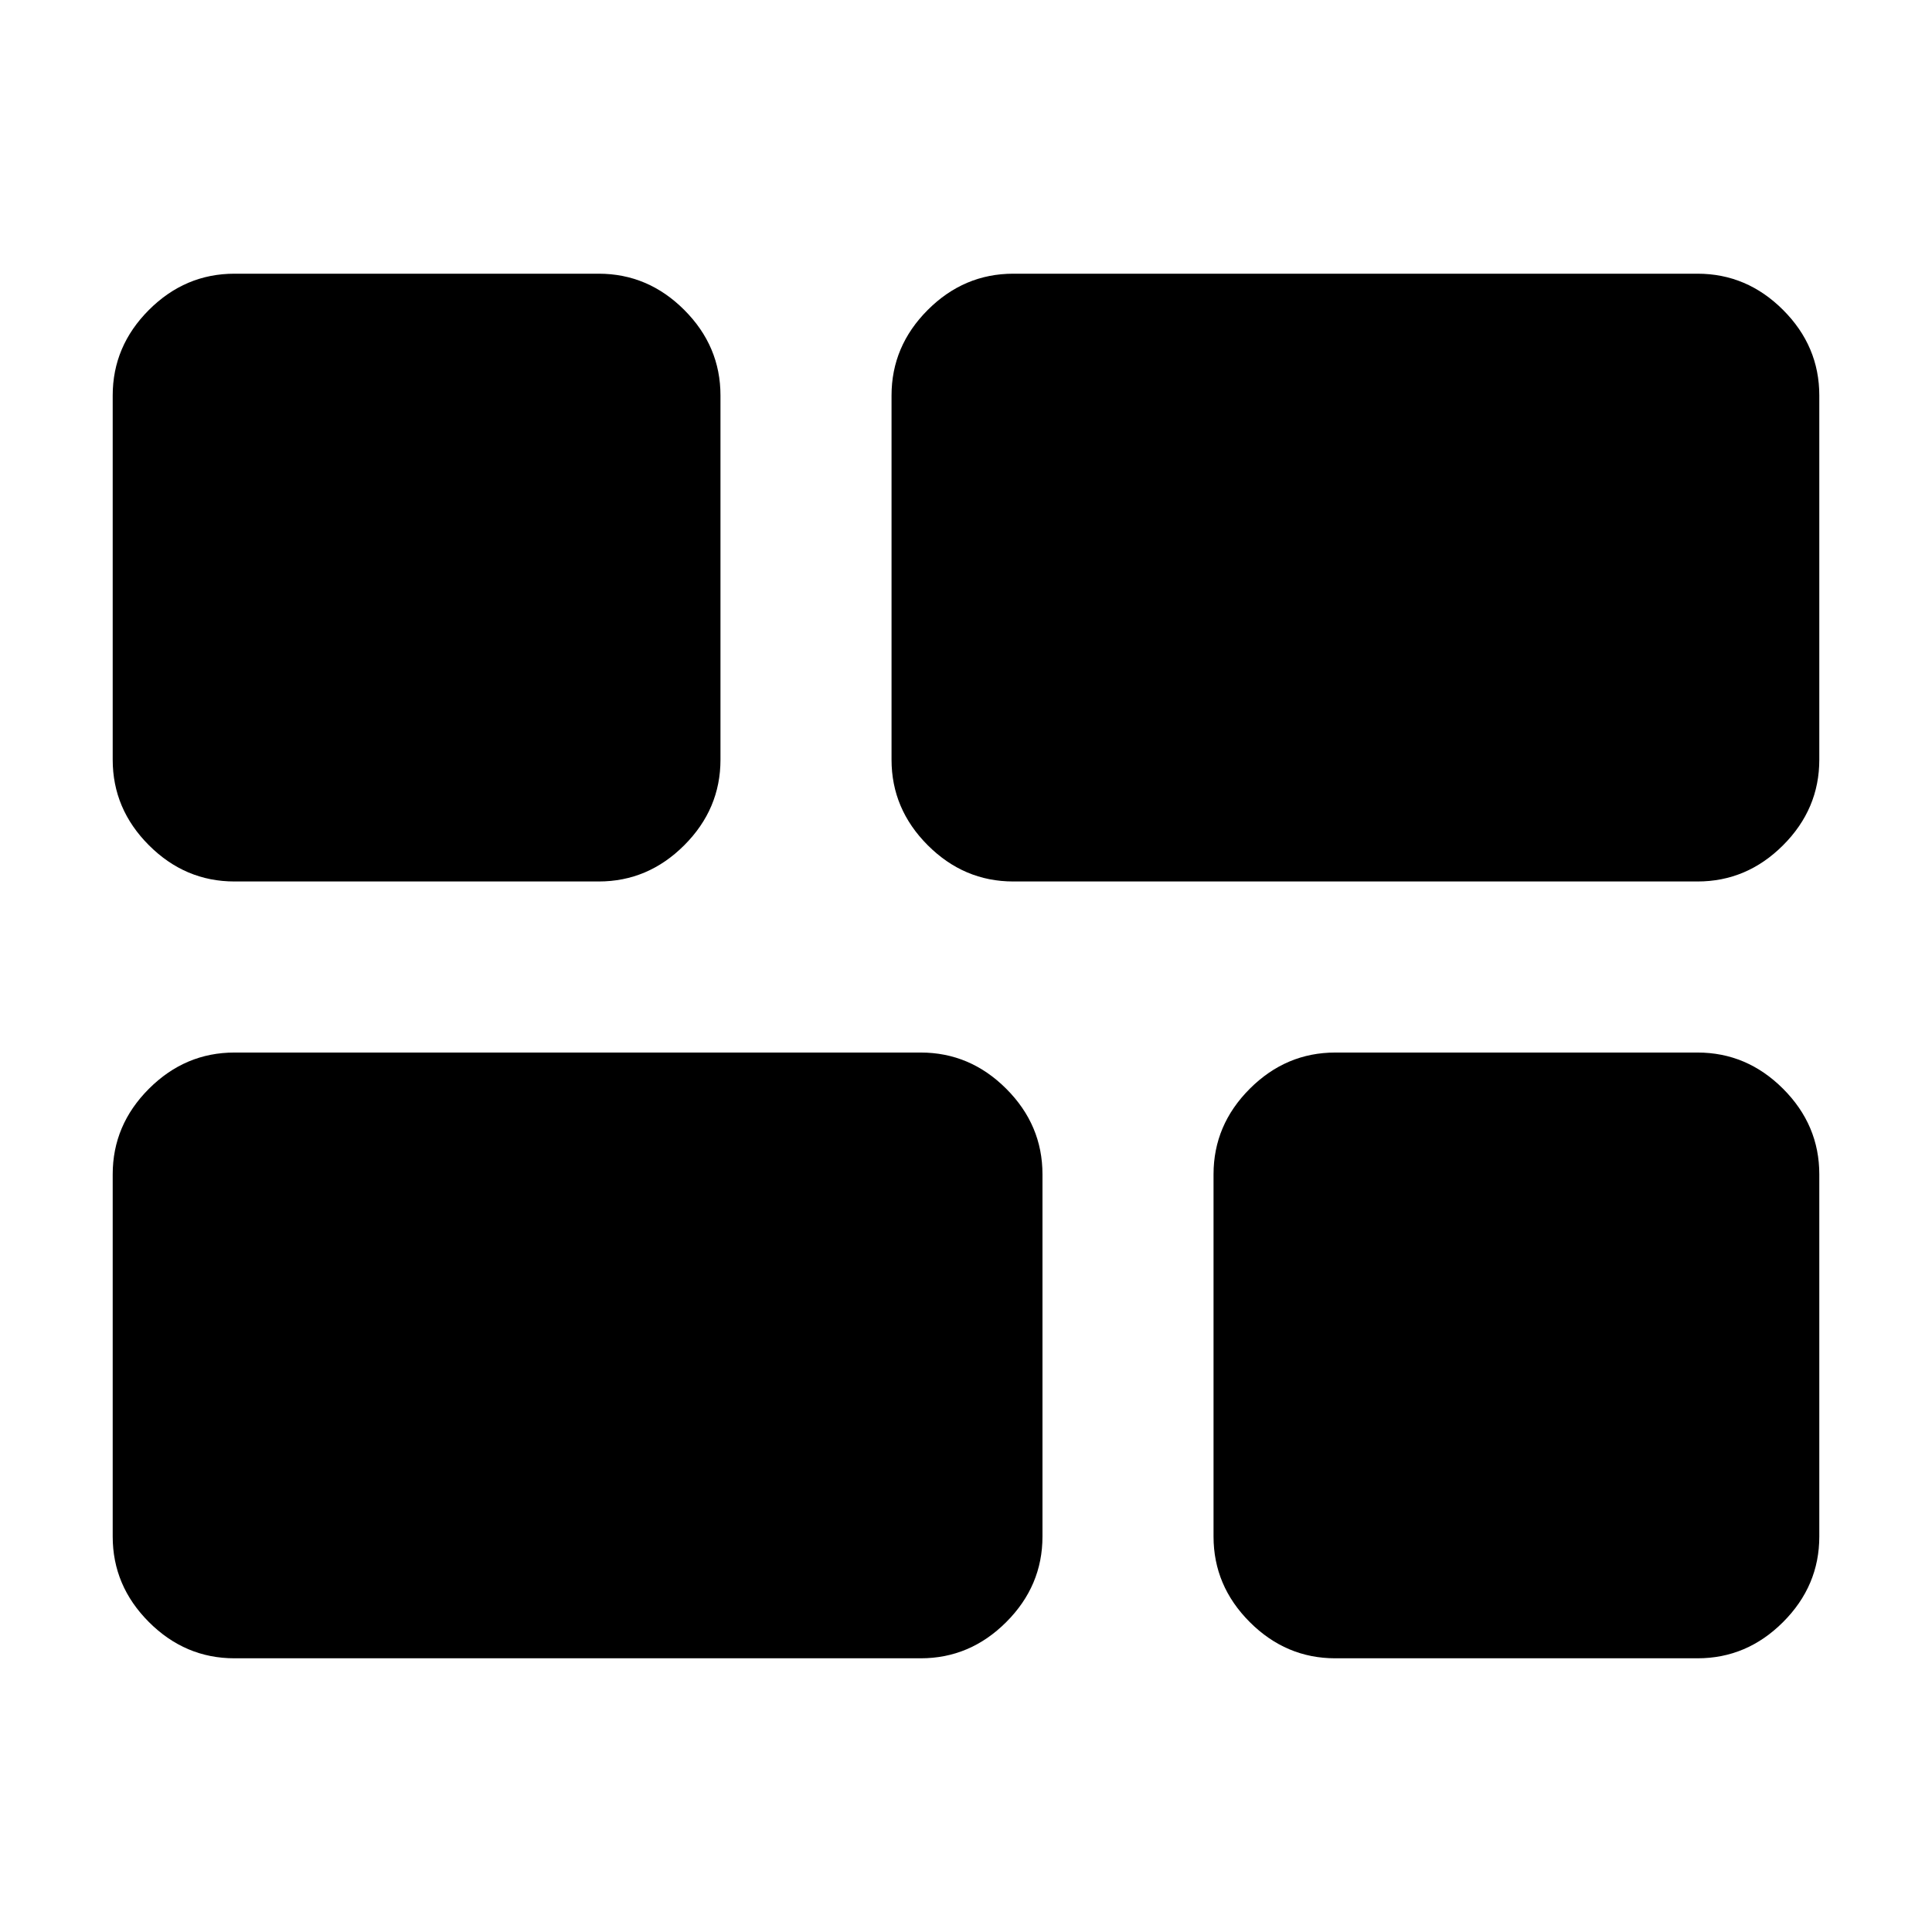 <svg xmlns="http://www.w3.org/2000/svg" height="24" viewBox="0 -960 960 960" width="24"><path d="M663.5-136q-24.5 0-42.5-18t-18-42.5v-180q0-24.5 18-42.5t42.5-18h180q24.5 0 42.5 18t18 42.5v180q0 24.5-18 42.5t-42.5 18h-180Zm-160-386q-24.5 0-42.5-18t-18-42.5v-181q0-24.5 18-42.5t42.5-18h340q24.5 0 42.5 18t18 42.5v181q0 24.5-18 42.5t-42.5 18h-340Zm-387 386Q92-136 74-154t-18-42.5v-180Q56-401 74-419t42.5-18h341q24.5 0 42.5 18t18 42.5v180q0 24.5-18 42.5t-42.5 18h-341Zm0-386Q92-522 74-540t-18-42.5v-181Q56-788 74-806t42.5-18h181q24.5 0 42.5 18t18 42.5v181q0 24.5-18 42.5t-42.5 18h-181Z"/></svg>